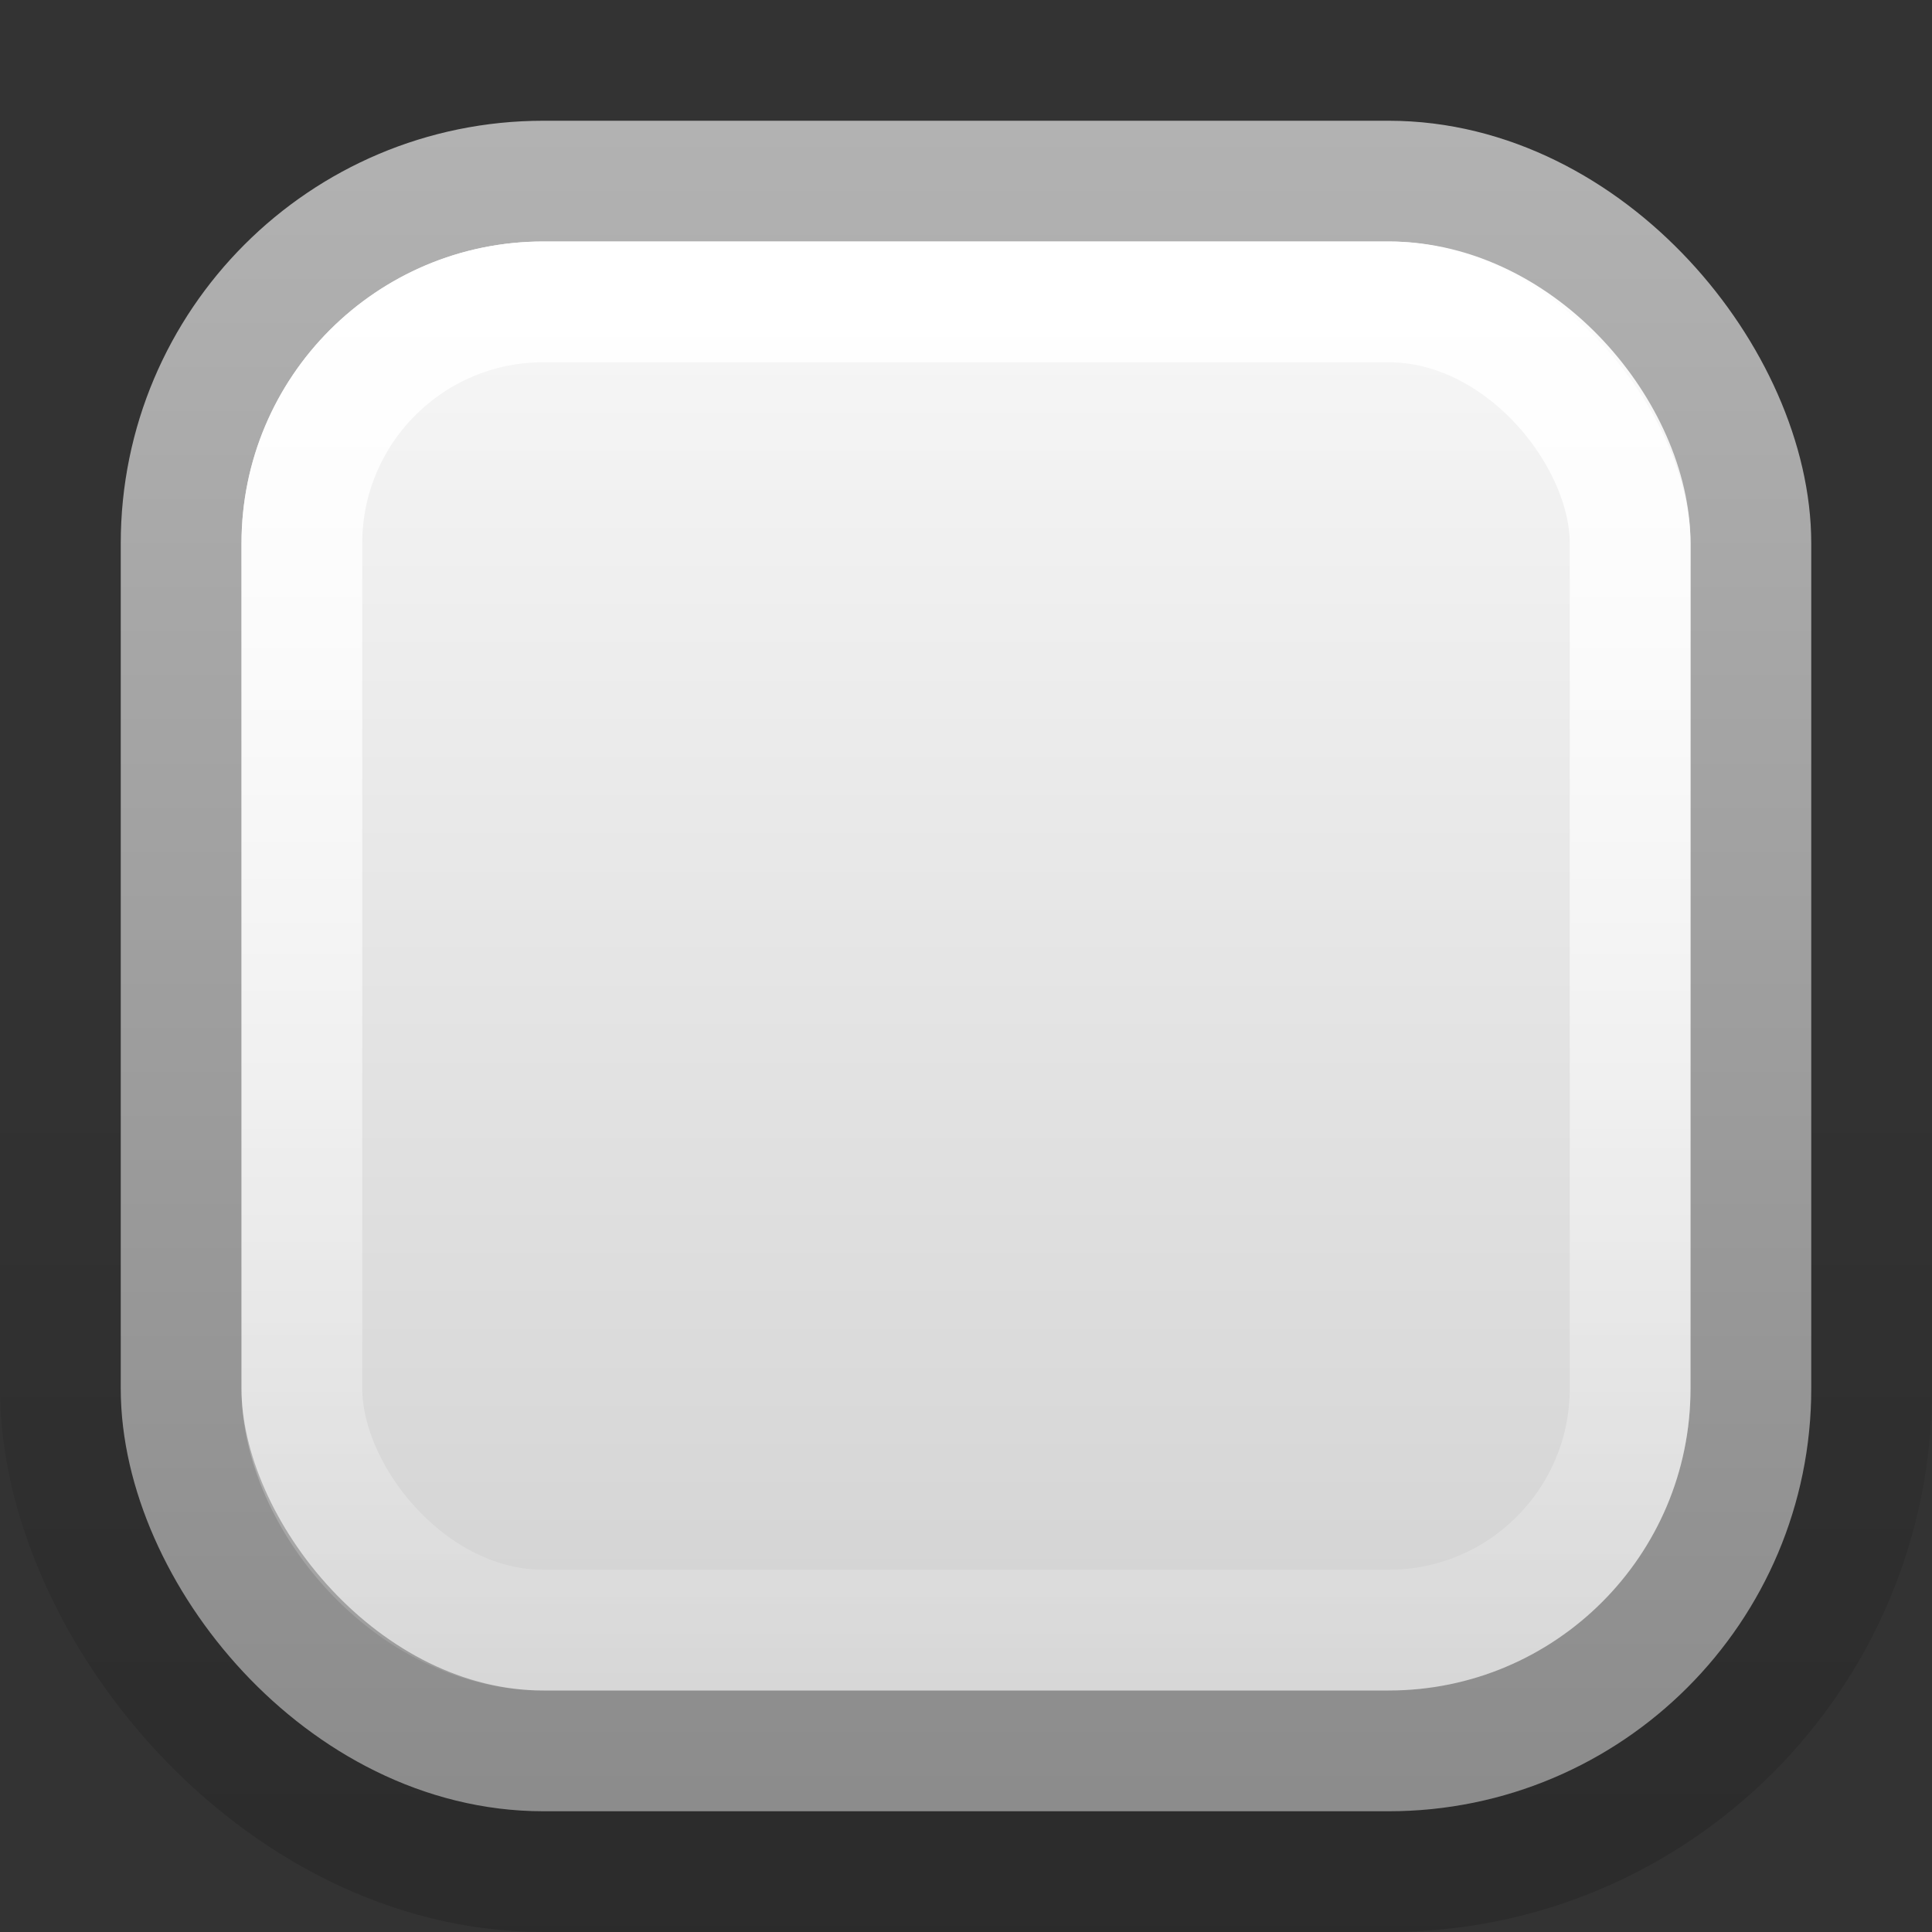 <svg xmlns="http://www.w3.org/2000/svg" xmlns:svg="http://www.w3.org/2000/svg" xmlns:xlink="http://www.w3.org/1999/xlink" id="svg2" width="16" height="16" version="1.1"><rect width="100%" height="100%" fill="#333333" stroke="none"/><defs id="defs4"><linearGradient id="linearGradient3782"><stop id="stop3784" offset="0" stop-color="#b2b2b2" stop-opacity="1"/><stop id="stop3786" offset="1" stop-color="#8c8c8c" stop-opacity="1"/></linearGradient><linearGradient id="linearGradient3769"><stop id="stop3772" offset="0" stop-color="#f8f8f8" stop-opacity="1"/><stop id="stop3774" offset="1" stop-color="#d2d2d2" stop-opacity="1"/></linearGradient><linearGradient id="linearGradient3767"><stop id="stop3769" offset="0" stop-color="#fff" stop-opacity="1"/><stop id="stop3771" offset="1" stop-color="#fff" stop-opacity=".1"/></linearGradient><linearGradient id="linearGradient3761"><stop id="stop3764" offset="0" stop-color="#242424" stop-opacity="1"/><stop id="stop3766" offset="1" stop-color="#000" stop-opacity="1"/></linearGradient><linearGradient id="linearGradient3786"><stop id="stop3788" offset="0" stop-color="#000" stop-opacity=".8"/><stop id="stop3790" offset="1" stop-color="#000" stop-opacity="1"/></linearGradient><linearGradient id="linearGradient3759"><stop id="stop3761" offset="0" stop-color="#000" stop-opacity="0"/><stop id="stop3763" offset="1" stop-color="#000" stop-opacity=".15"/></linearGradient><linearGradient id="linearGradient3765" x1="8.05" x2="8.05" y1="1044.092" y2="1052.461" gradientUnits="userSpaceOnUse" xlink:href="#linearGradient3759"/><linearGradient id="linearGradient3792" x1="7.945" x2="8.04" y1="1037.417" y2="1051.256" gradientUnits="userSpaceOnUse" xlink:href="#linearGradient3786"/><linearGradient id="linearGradient3773" x1="8.061" x2="8.061" y1="1038.428" y2="1050.302" gradientTransform="matrix(1,0,0,1,2.0909091e-8,0.007)" gradientUnits="userSpaceOnUse" xlink:href="#linearGradient3767"/><linearGradient id="linearGradient3776" x1="8" x2="8" y1="1038.362" y2="1050.362" gradientUnits="userSpaceOnUse" xlink:href="#linearGradient3769"/><linearGradient id="linearGradient3788" x1="6.982" x2="6.982" y1="1037.398" y2="1051.24" gradientUnits="userSpaceOnUse" xlink:href="#linearGradient3782"/></defs><g id="layer1" transform="translate(0,-1036.362)"><rect id="rect3757" width="15" height="15" x=".5" y="1036.862" fill="none" stroke="url(#linearGradient3765)" stroke-opacity="1" rx="4" ry="4"/><rect id="rect3755" width="13" height="13" x="1.5" y="1037.862" fill="url(#linearGradient3776)" fill-opacity="1" stroke="url(#linearGradient3788)" stroke-linecap="butt" stroke-linejoin="miter" stroke-opacity="1" stroke-width="1" rx="3" ry="3"/><rect id="rect3765" width="11" height="11" x="2.5" y="1038.862" fill="none" stroke="url(#linearGradient3773)" stroke-opacity="1" stroke-width="1" rx="2" ry="2"/></g></svg>